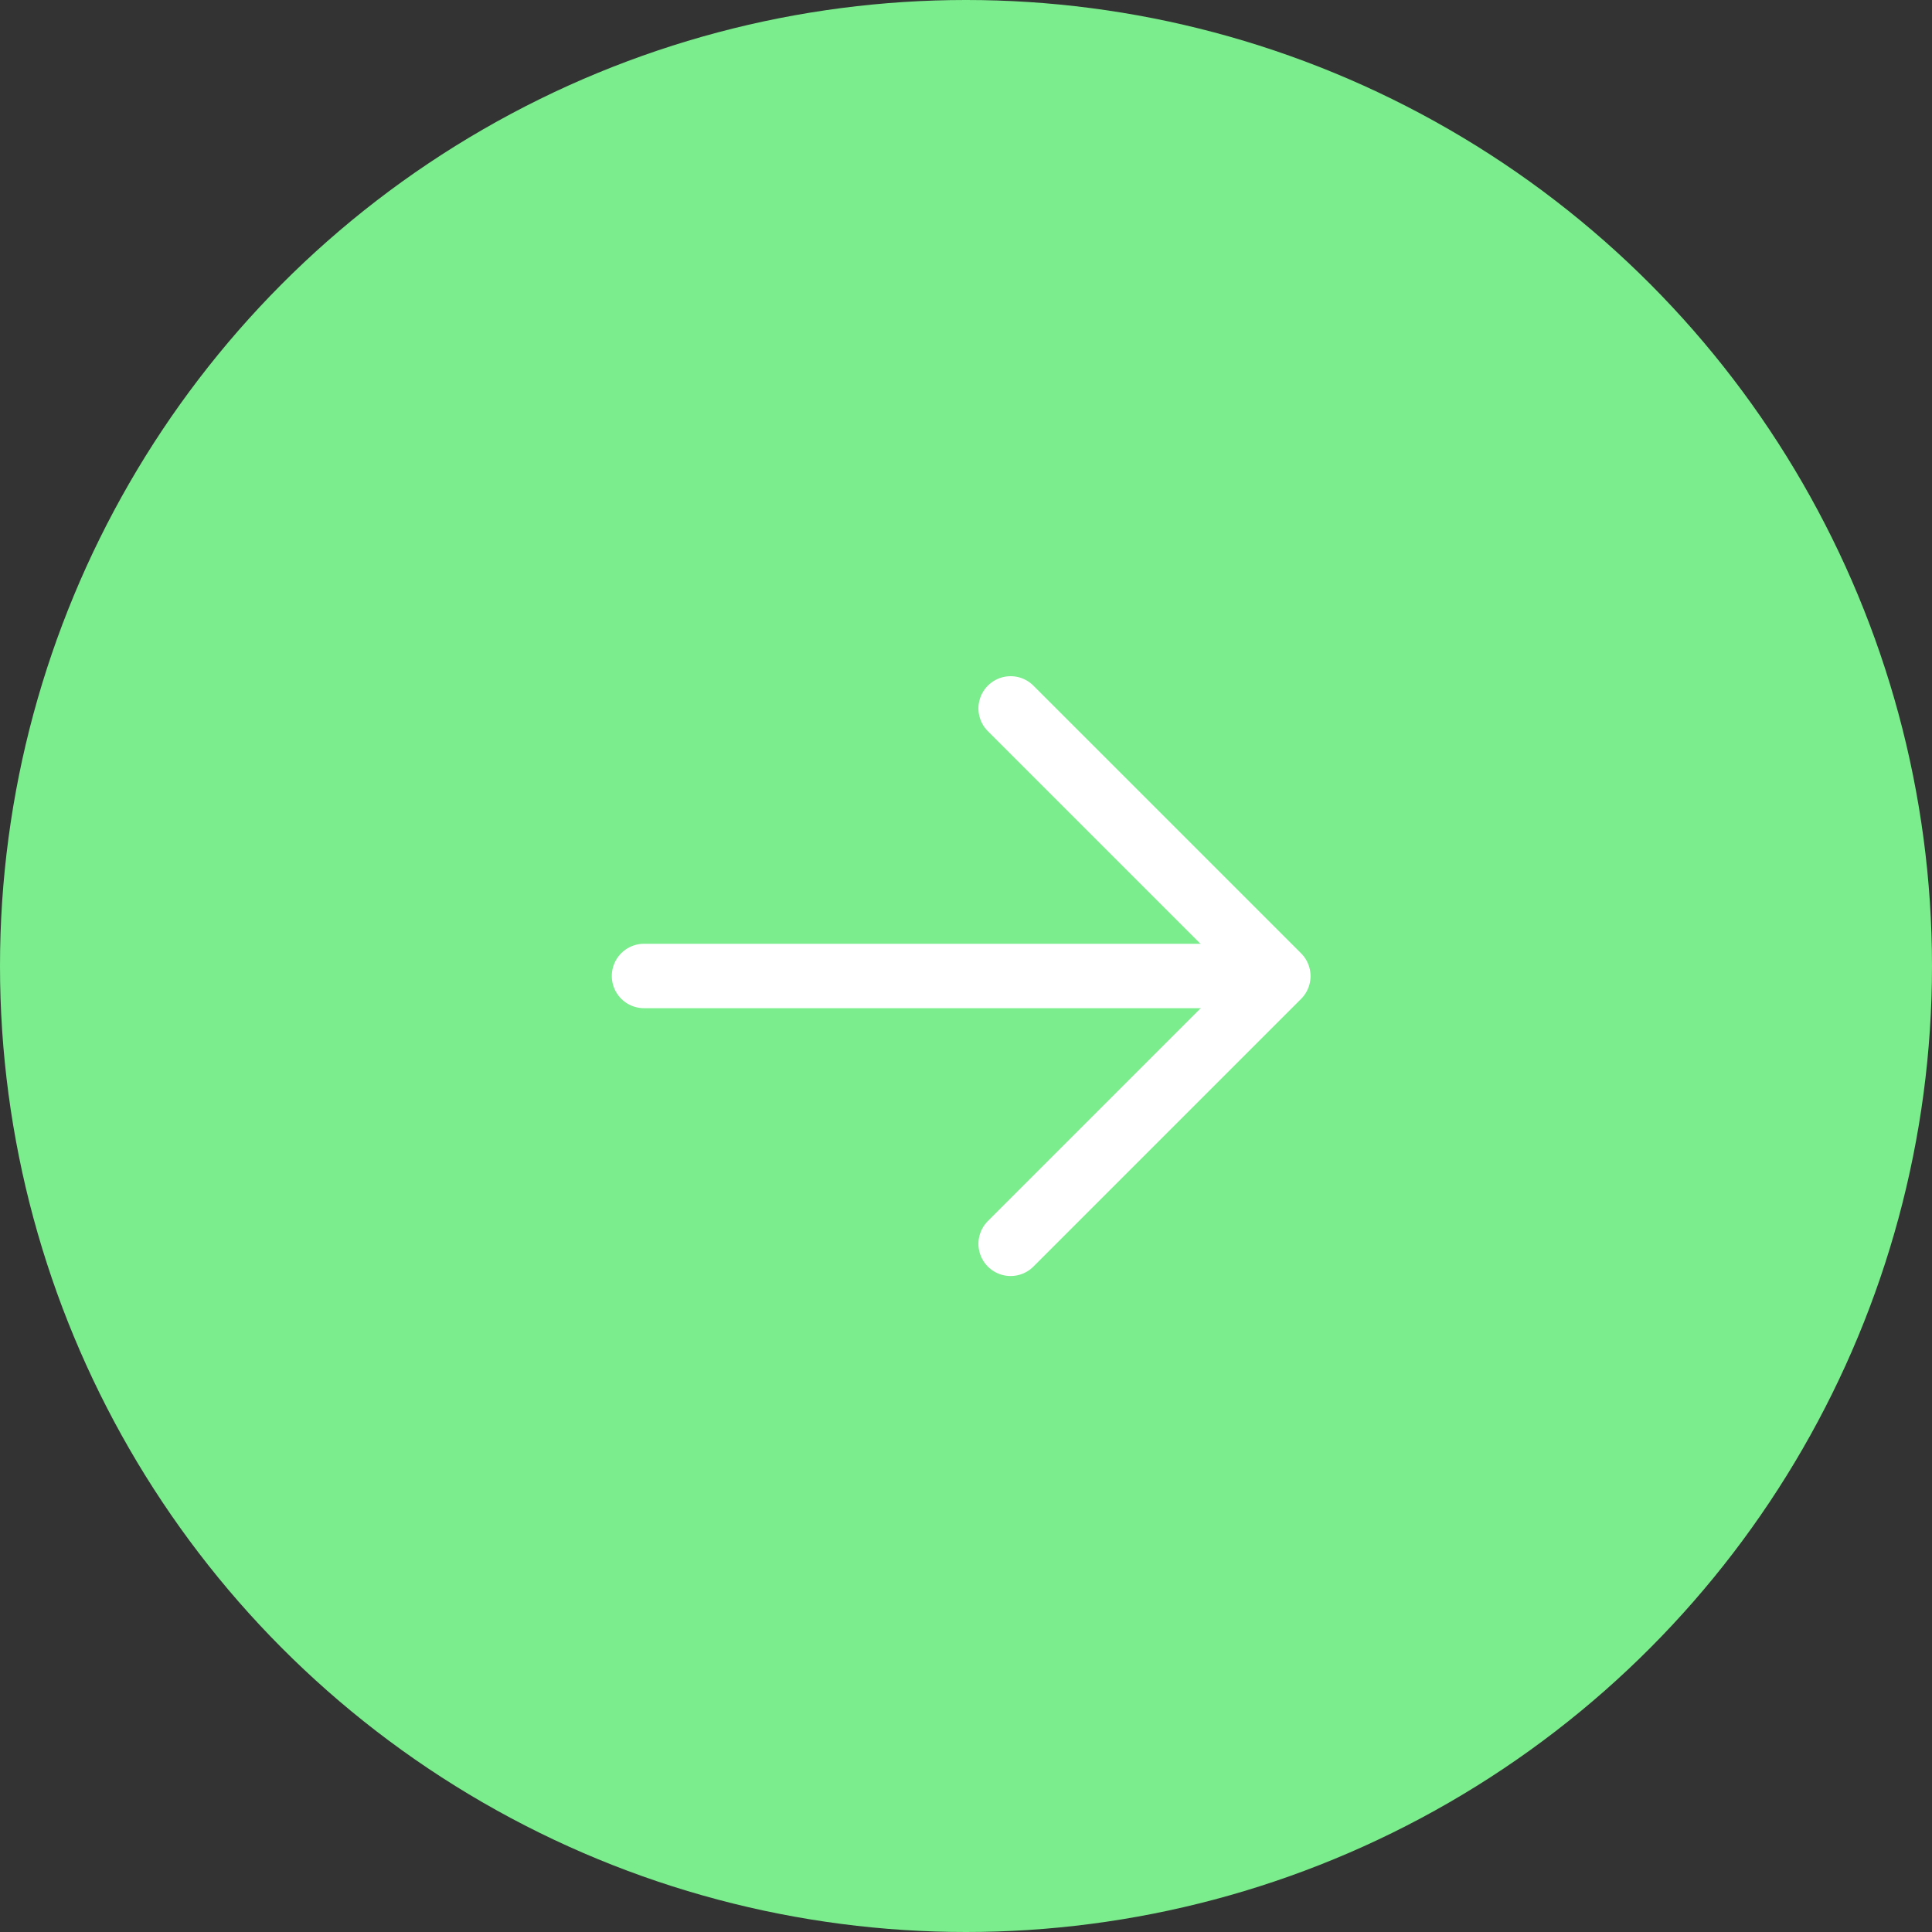 <svg id="icon_arrow_circle" xmlns="http://www.w3.org/2000/svg" width="30" height="30" viewBox="0 0 30 30">
  <rect x="0" y="0" width="30" height="30" fill="#333333" stroke="none"/>
  <circle id="ellipse" cx="15" cy="15" r="15" fill="#7bed8d"/>
  <g id="icon-arrow-small" transform="translate(10 11)">
    <path id="path" d="M1281.487,1163.709l4.157,4.157-4.157,4.157" transform="translate(-1275.794 -1163.709)" fill="none" stroke="#fff" stroke-linecap="round" stroke-linejoin="round" stroke-width="1"/>
    <line id="line" x1="9.326" transform="translate(0 4.155)" fill="none" stroke="#fff" stroke-linecap="round" stroke-width="1"/>
  </g>
</svg>
